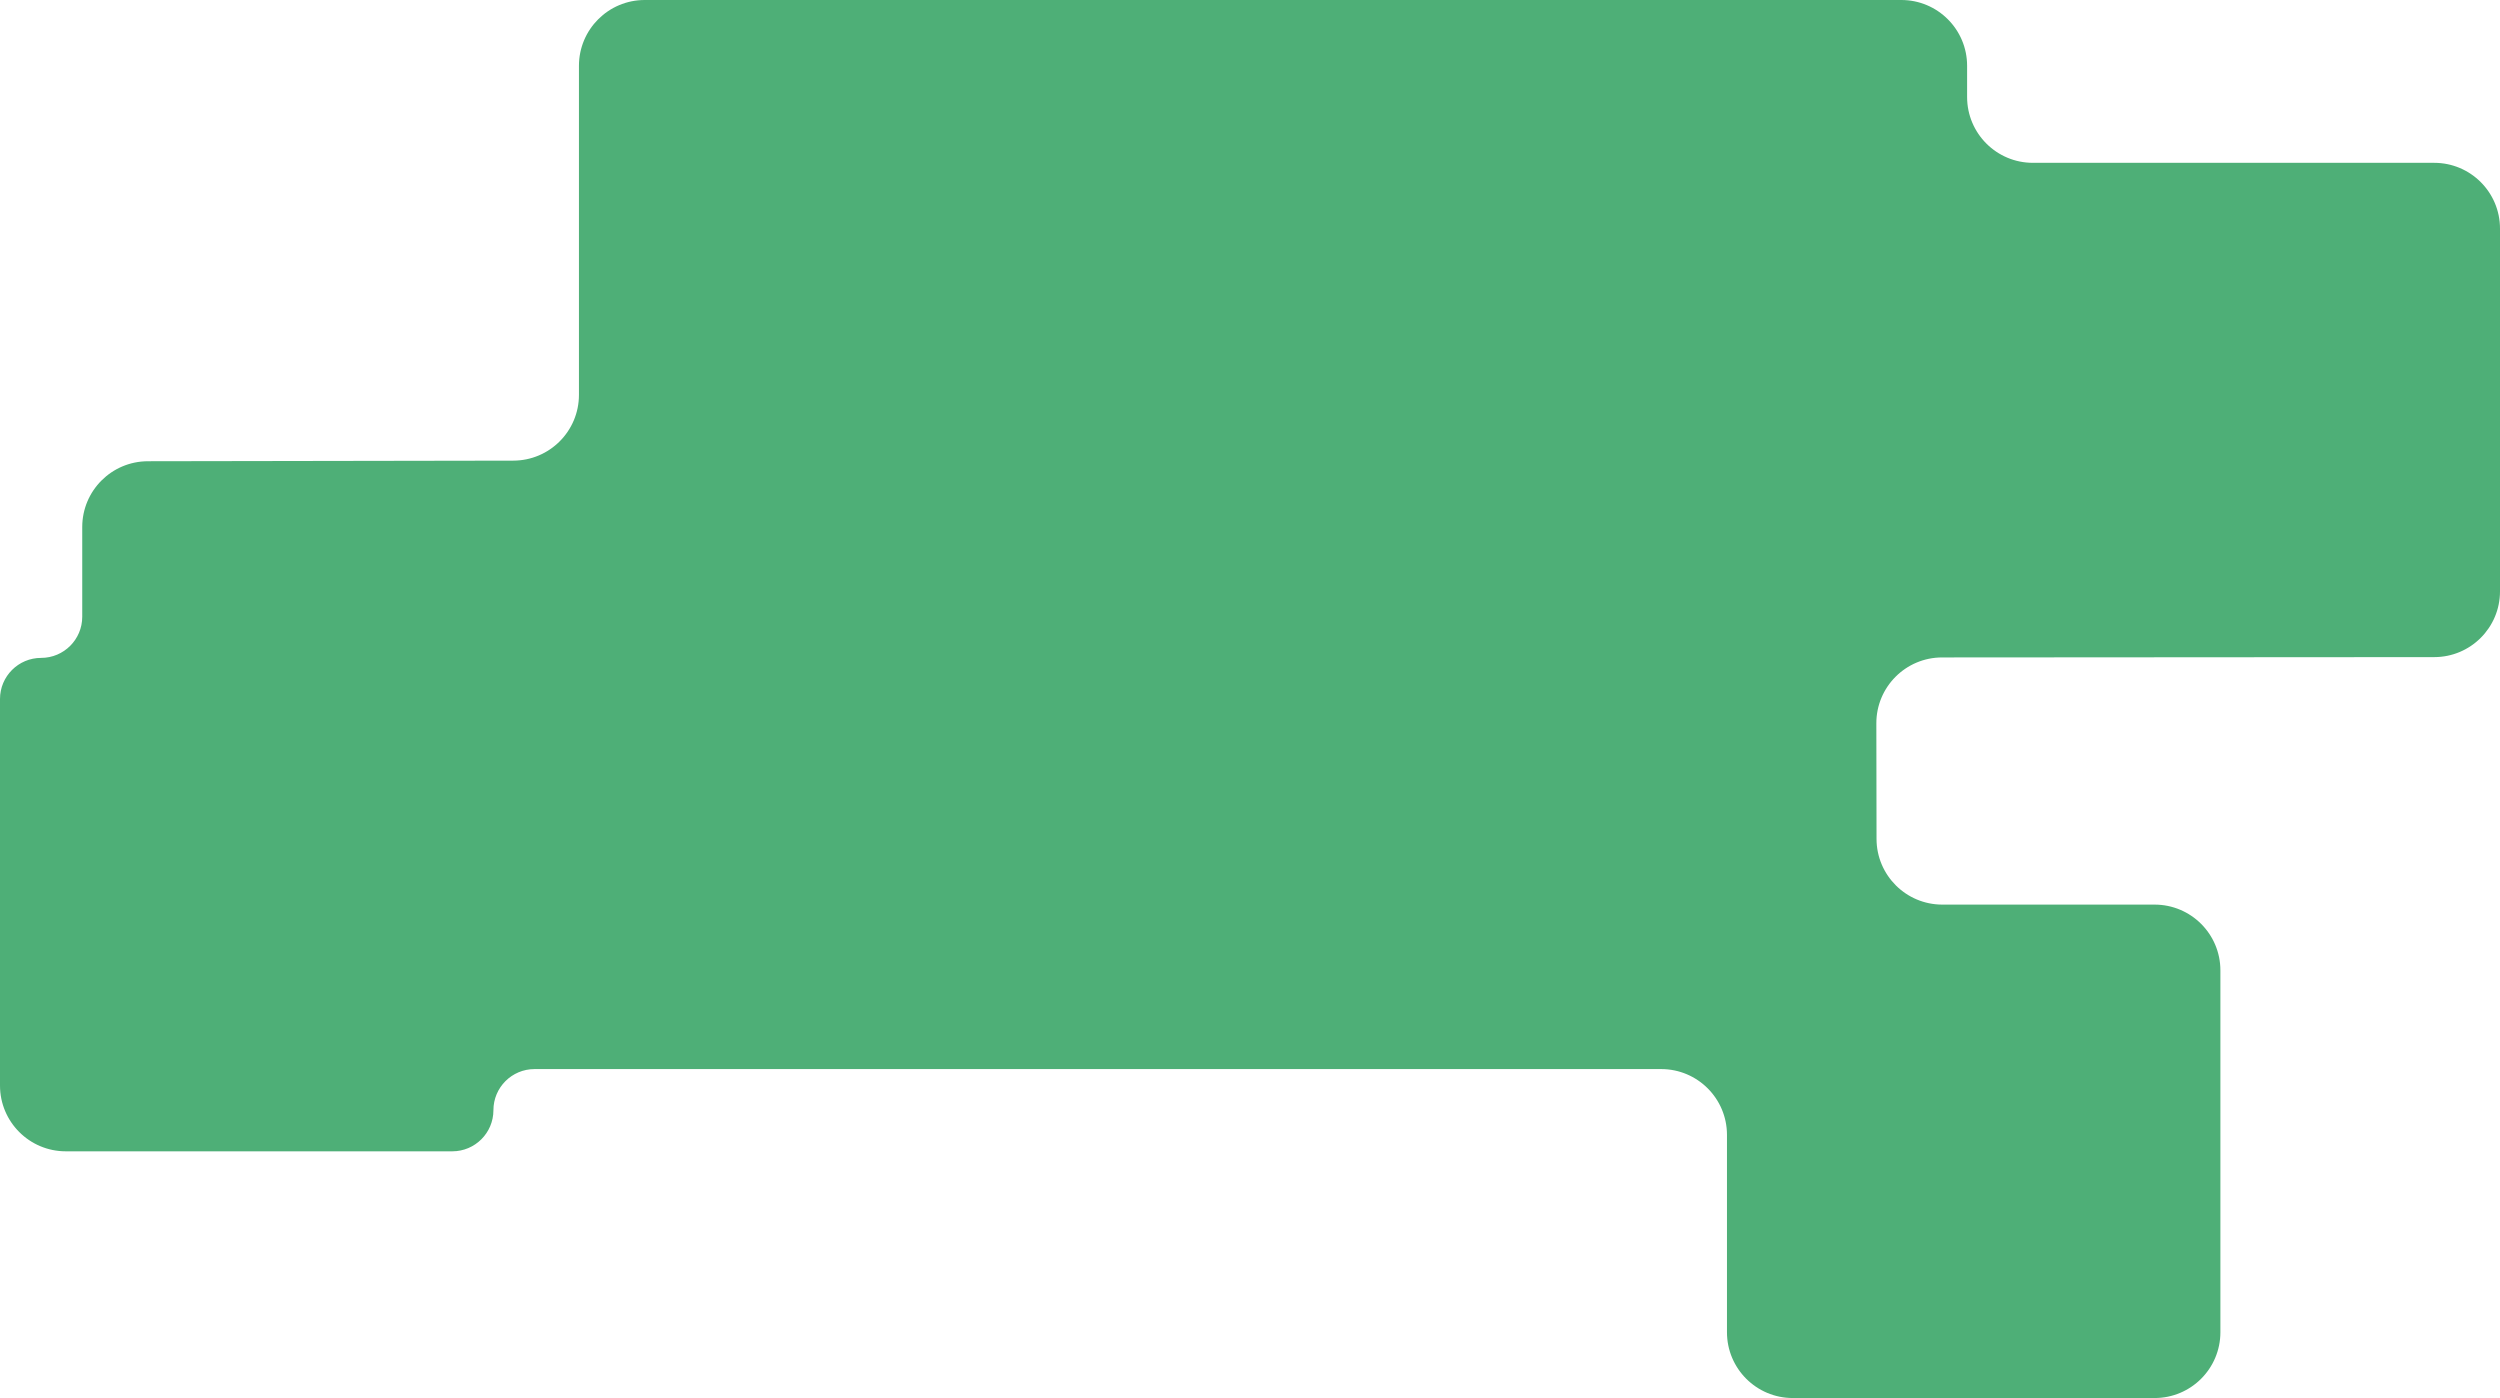 <svg width="1520" height="850" viewBox="0 0 1520 850" fill="none" xmlns="http://www.w3.org/2000/svg">
<path d="M312.066 280.066C334.132 280.03 352 262.132 352 240.066V40C352 17.909 369.909 0 392 0H1156C1178.09 0 1196 17.909 1196 40V59C1196 81.091 1213.91 99 1236 99H1480C1502.09 99 1520 116.909 1520 139V359.526C1520 381.607 1502.11 399.512 1480.03 399.526L1180.79 399.724C1158.68 399.738 1140.78 417.683 1140.82 439.79L1140.93 510.067C1140.97 532.132 1158.87 550 1180.93 550H1310C1332.09 550 1350 567.909 1350 590V810C1350 832.091 1332.09 850 1310 850H1090C1067.91 850 1050 832.091 1050 810V690C1050 667.909 1032.09 650 1010 650H325C311.193 650 300 661.193 300 675C300 688.807 288.807 700 275 700H40C17.909 700 0 682.091 0 660V425C0 411.193 11.193 400 25 400C38.807 400 50 388.807 50 375V320.434C50 298.368 67.868 280.47 89.934 280.434L312.066 280.066Z" fill="#4EAF77"/>
</svg>
